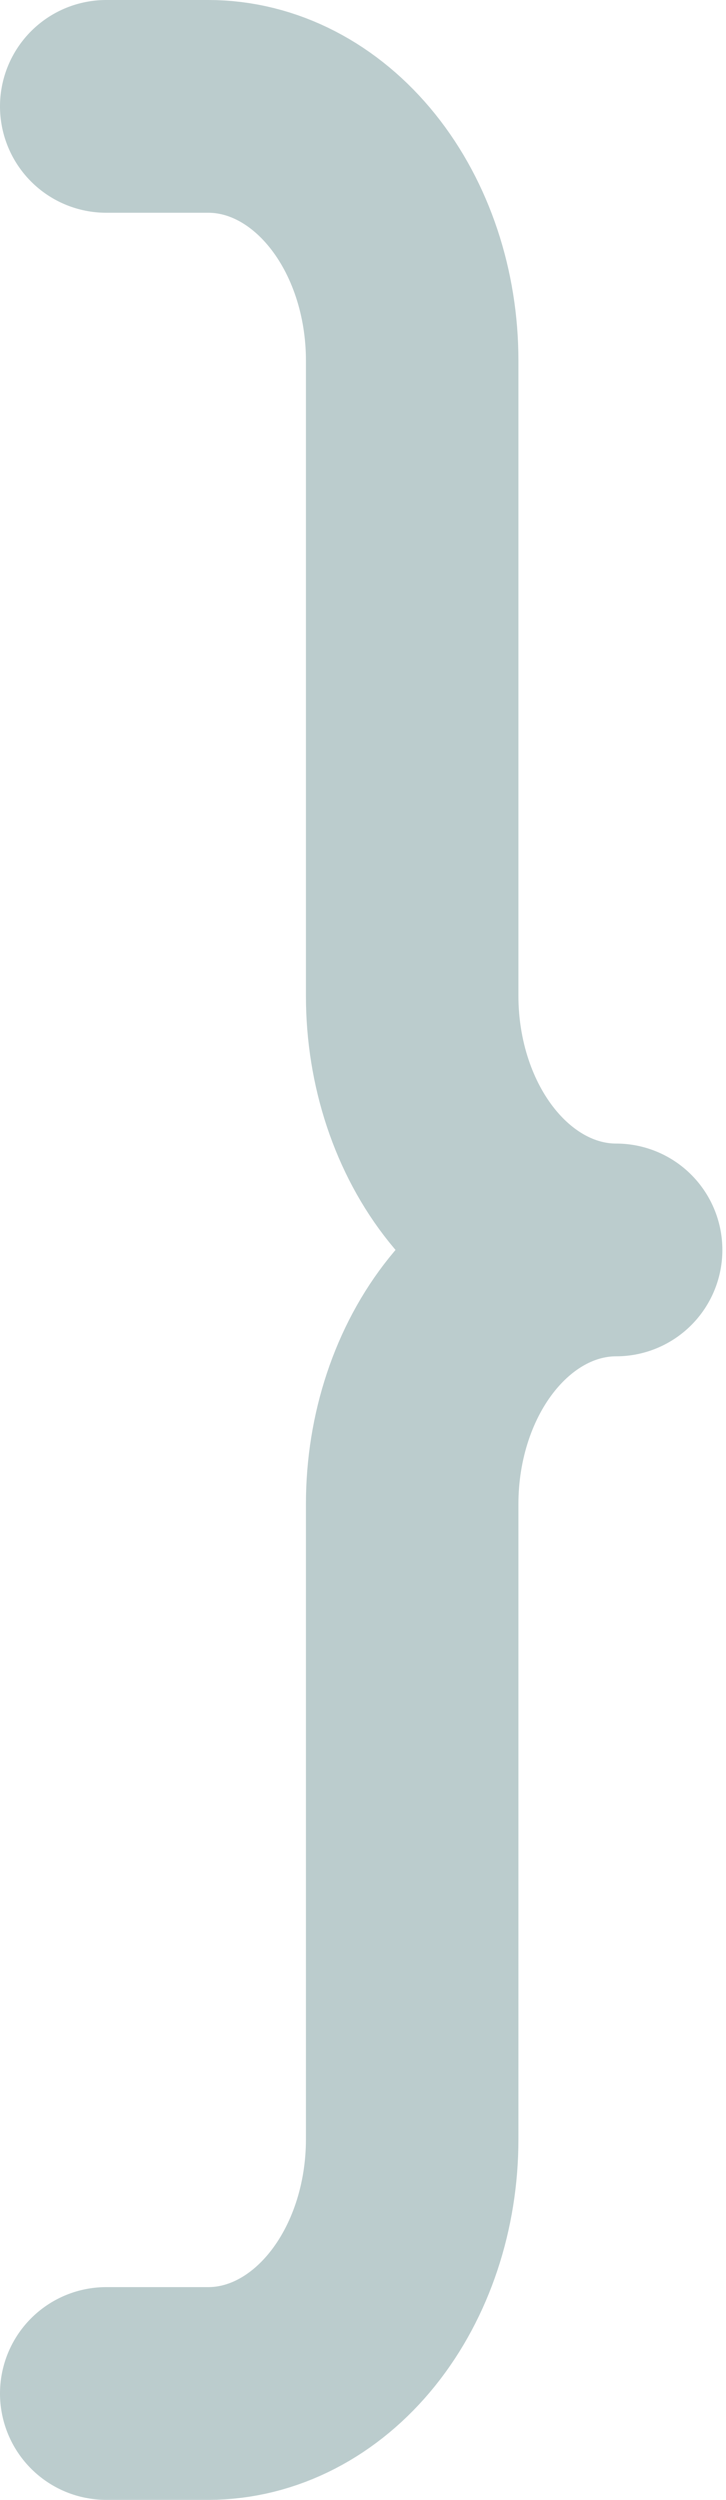 <svg width="41" height="141" viewBox="0 0 41 141" fill="none" xmlns="http://www.w3.org/2000/svg">
<path d="M6 135H11.759C14.814 135 17.743 133.49 19.903 130.802C22.063 128.114 23.277 124.468 23.277 120.667L23.277 84.833C23.277 81.032 24.49 77.386 26.65 74.698C28.81 72.01 31.74 70.5 34.795 70.5C31.74 70.5 28.81 68.99 26.65 66.302C24.49 63.614 23.277 59.968 23.277 56.167L23.277 20.333C23.277 16.532 22.063 12.886 19.903 10.198C17.743 7.51 14.814 6 11.759 6H6" stroke="#2B5E62" stroke-opacity="0.32" stroke-width="12" stroke-linecap="round" stroke-linejoin="round"/>
</svg>
